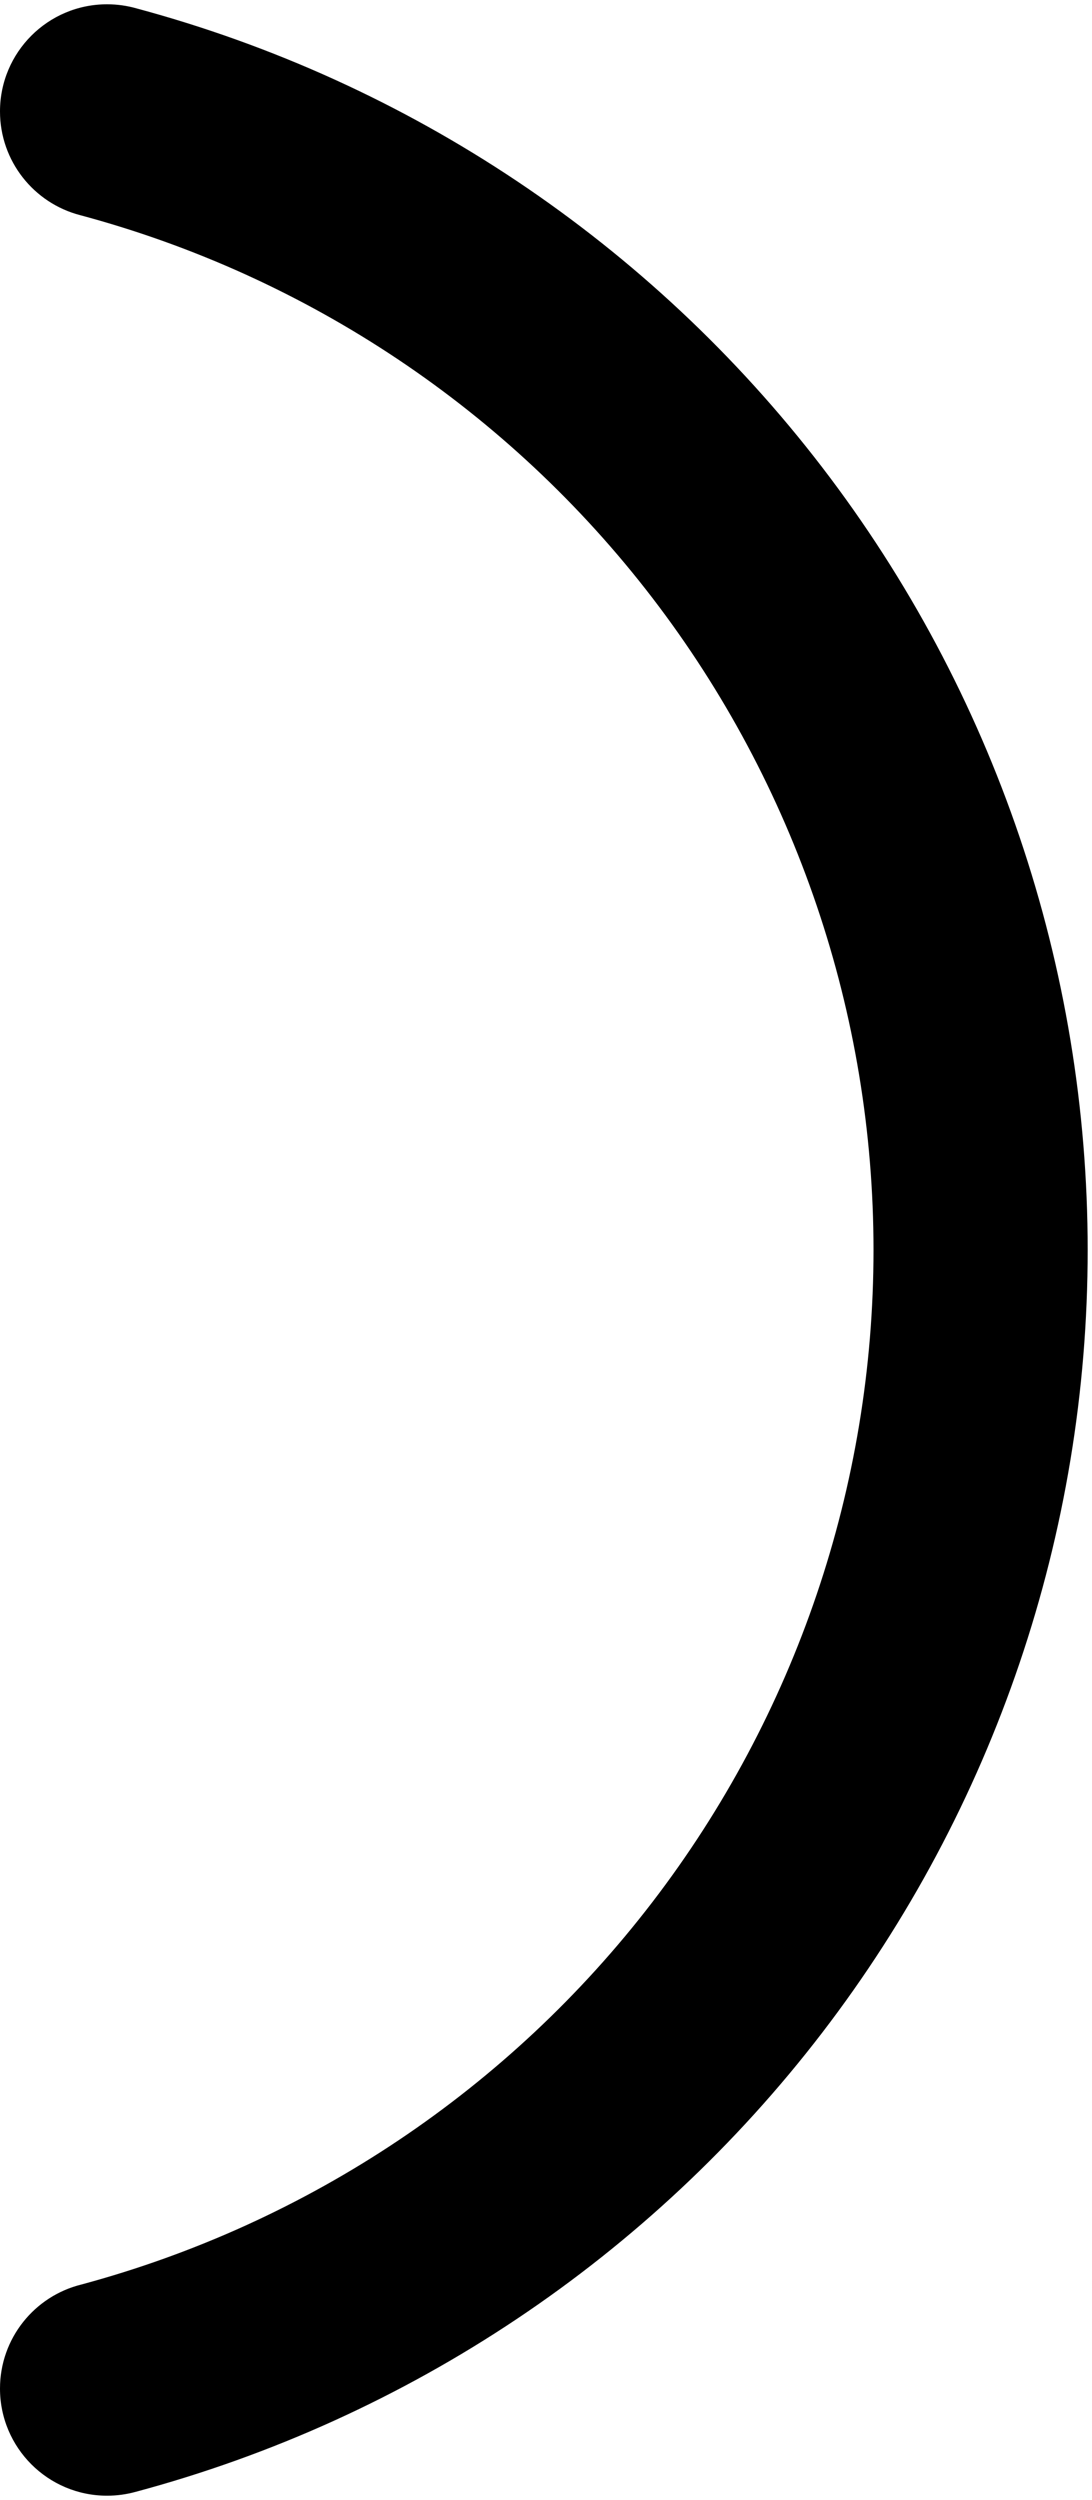 <svg width="153" height="350" viewBox="0 0 153 350" fill="none" xmlns="http://www.w3.org/2000/svg">
  <path
    d="M11.216 30.119C4.763 28.442 0 22.577 0 15.6C0 7.316 6.716 0.6 15 0.6C16.421 0.6 17.796 0.798 19.099 1.167C57.325 11.437 91.101 34.021 115.198 65.425C139.32 96.861 152.394 135.378 152.394 175.002C152.394 214.626 139.32 253.143 115.198 284.579C91.076 316.015 57.256 338.613 18.982 348.869L18.981 348.867C17.713 349.215 16.378 349.401 15 349.401C6.716 349.401 0 342.685 0 334.401C0 327.356 4.856 321.446 11.403 319.835C43.22 311.265 71.331 292.457 91.393 266.313C111.493 240.117 122.388 208.021 122.388 175.002C122.388 141.983 111.493 109.887 91.393 83.692C71.292 57.496 43.109 38.665 11.216 30.119Z"
    fill="black" />
</svg>